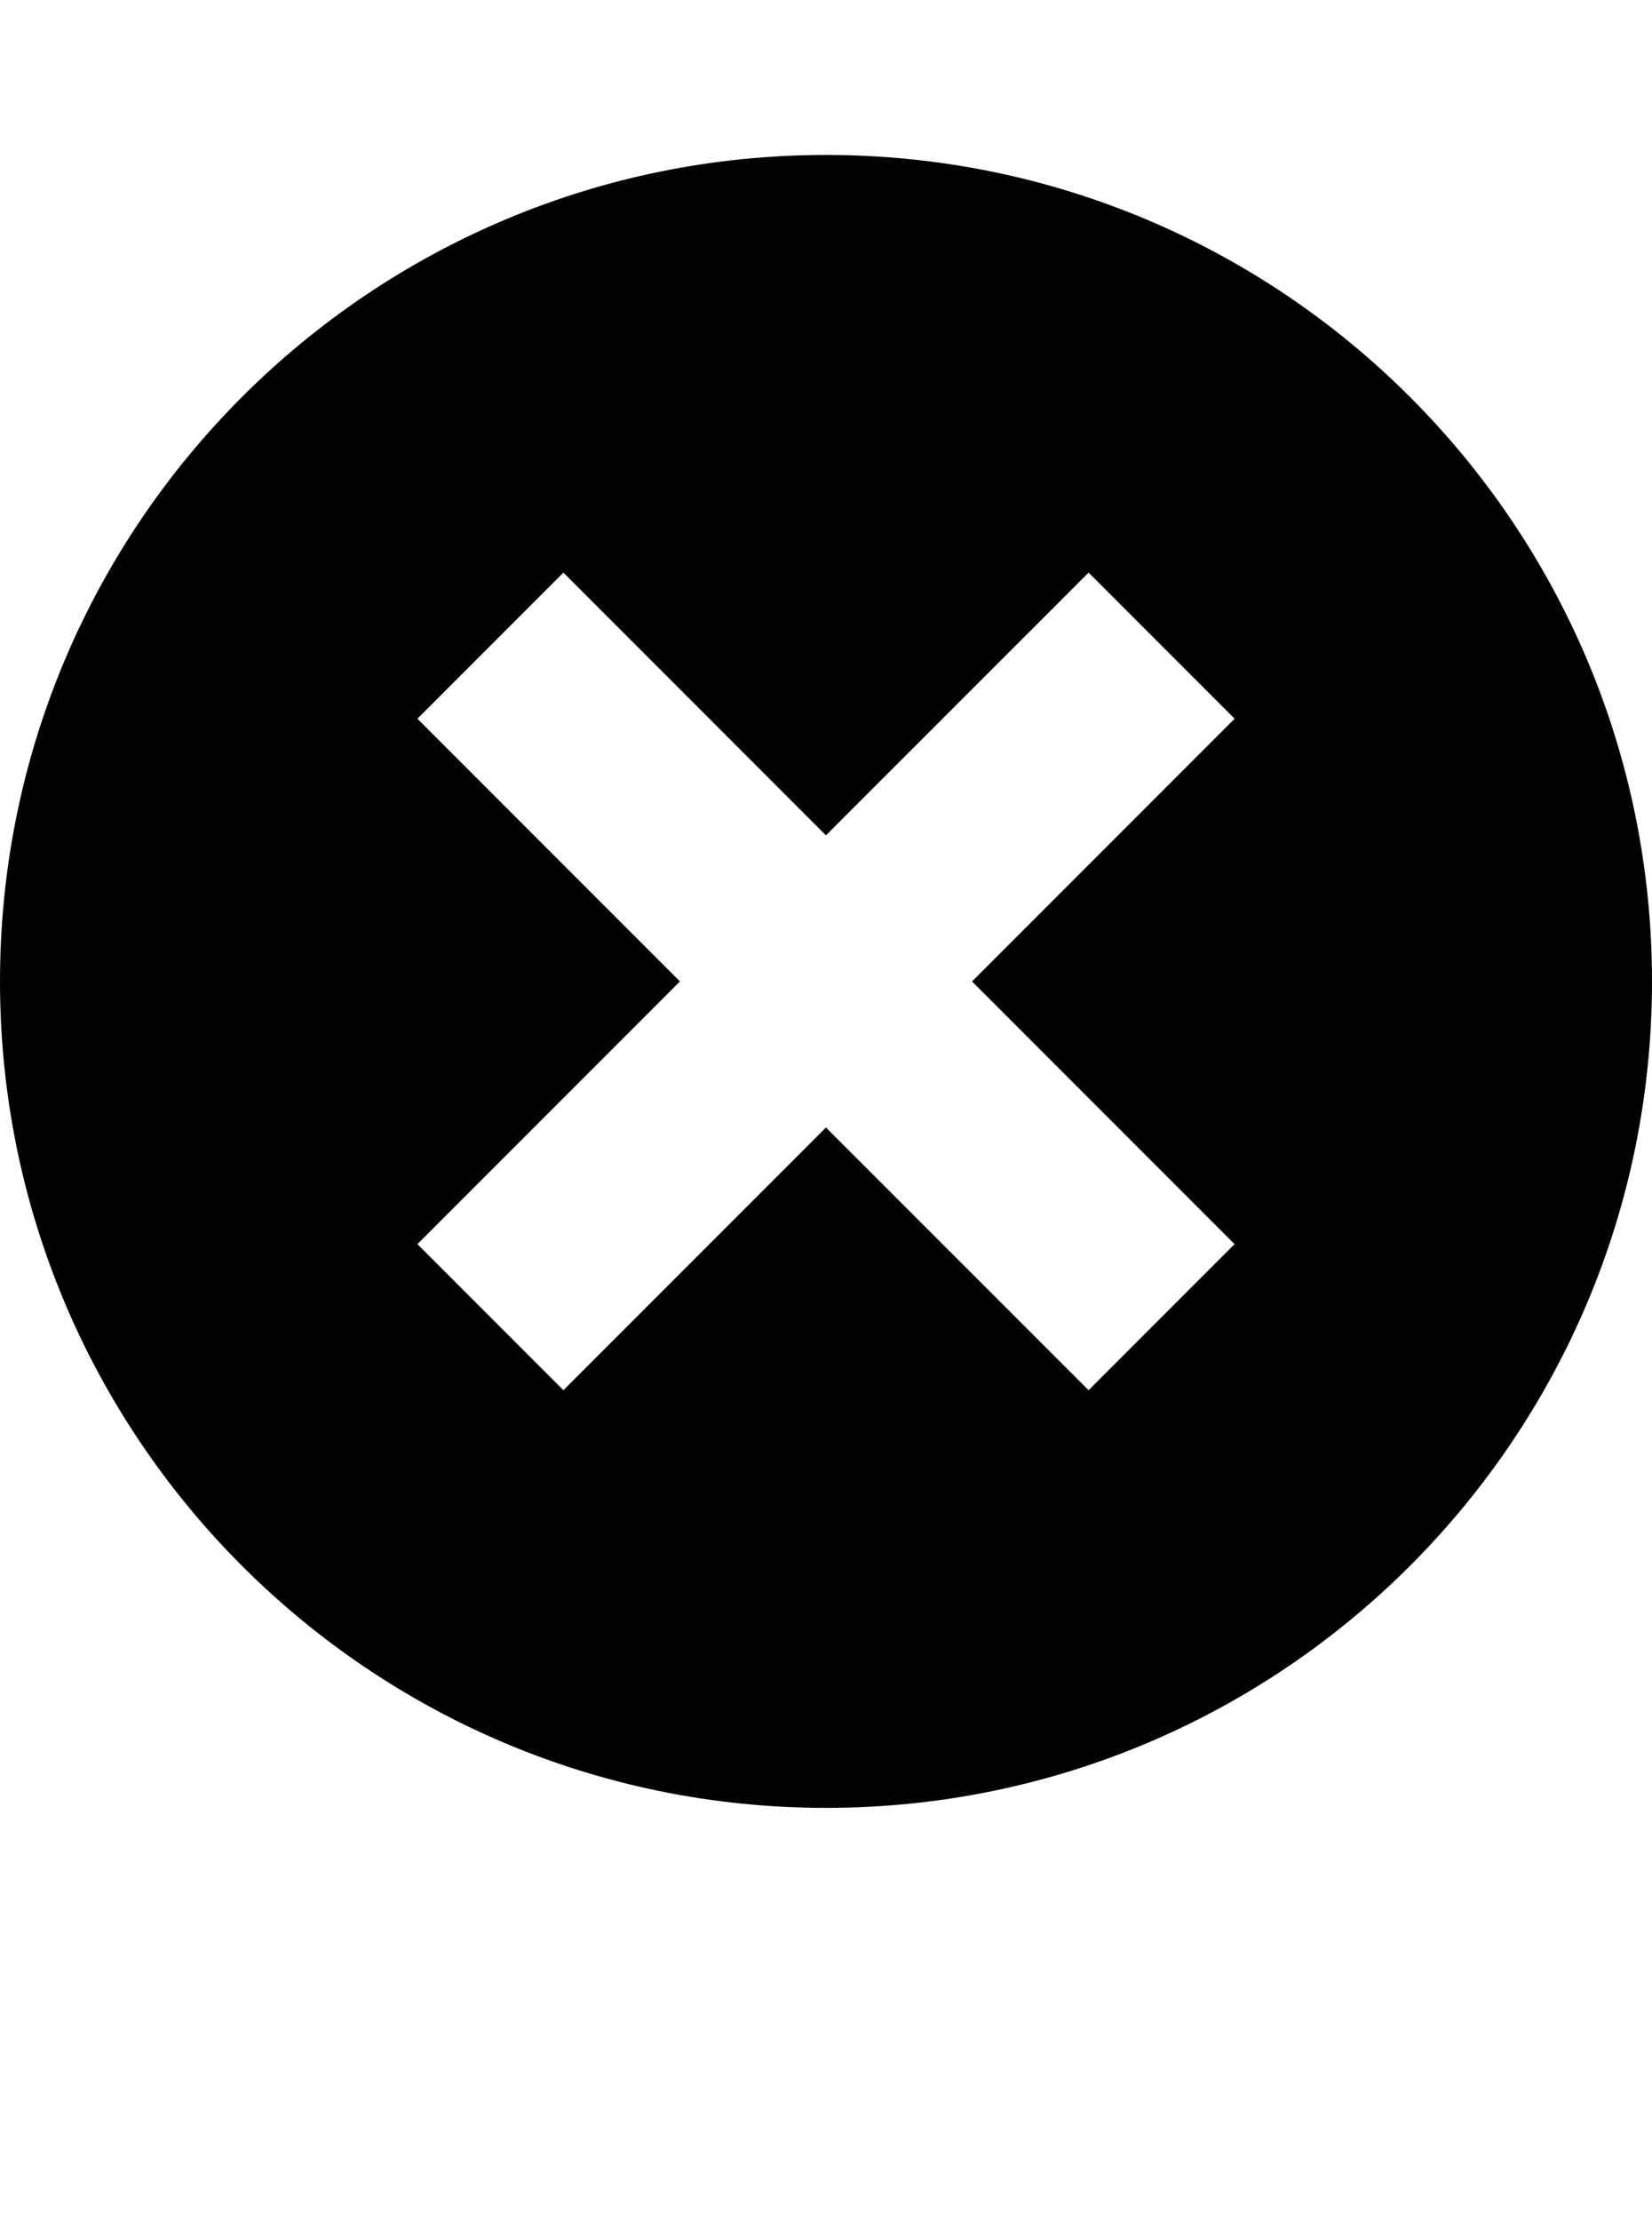 <?xml version="1.0" encoding="iso-8859-1"?>
<!-- Generator: Adobe Illustrator 16.0.0, SVG Export Plug-In . SVG Version: 6.00 Build 0)  -->
<!DOCTYPE svg PUBLIC "-//W3C//DTD SVG 1.1//EN" "http://www.w3.org/Graphics/SVG/1.1/DTD/svg11.dtd">
<svg version="1.1" id="Layer_1" xmlns="http://www.w3.org/2000/svg" xmlns:xlink="http://www.w3.org/1999/xlink" x="0px" y="0px"
	 width="32.002px" height="43px" viewBox="0 0 32.002 43" style="enable-background:new 0 0 32.002 43;" xml:space="preserve">
<path style="fill:#010101;" d="M16,3C7.164,3,0,10.164,0,19s7.164,16,16,16c8.838,0,16.002-7.164,16.002-16S24.838,3,16,3z
	 M23.916,24.086l-2.828,2.828L16,21.828l-5.086,5.086l-2.828-2.828L13.172,19l-5.086-5.086l2.828-2.828L16,16.172l5.088-5.086
	l2.828,2.828L18.83,19L23.916,24.086z"/>
</svg>
